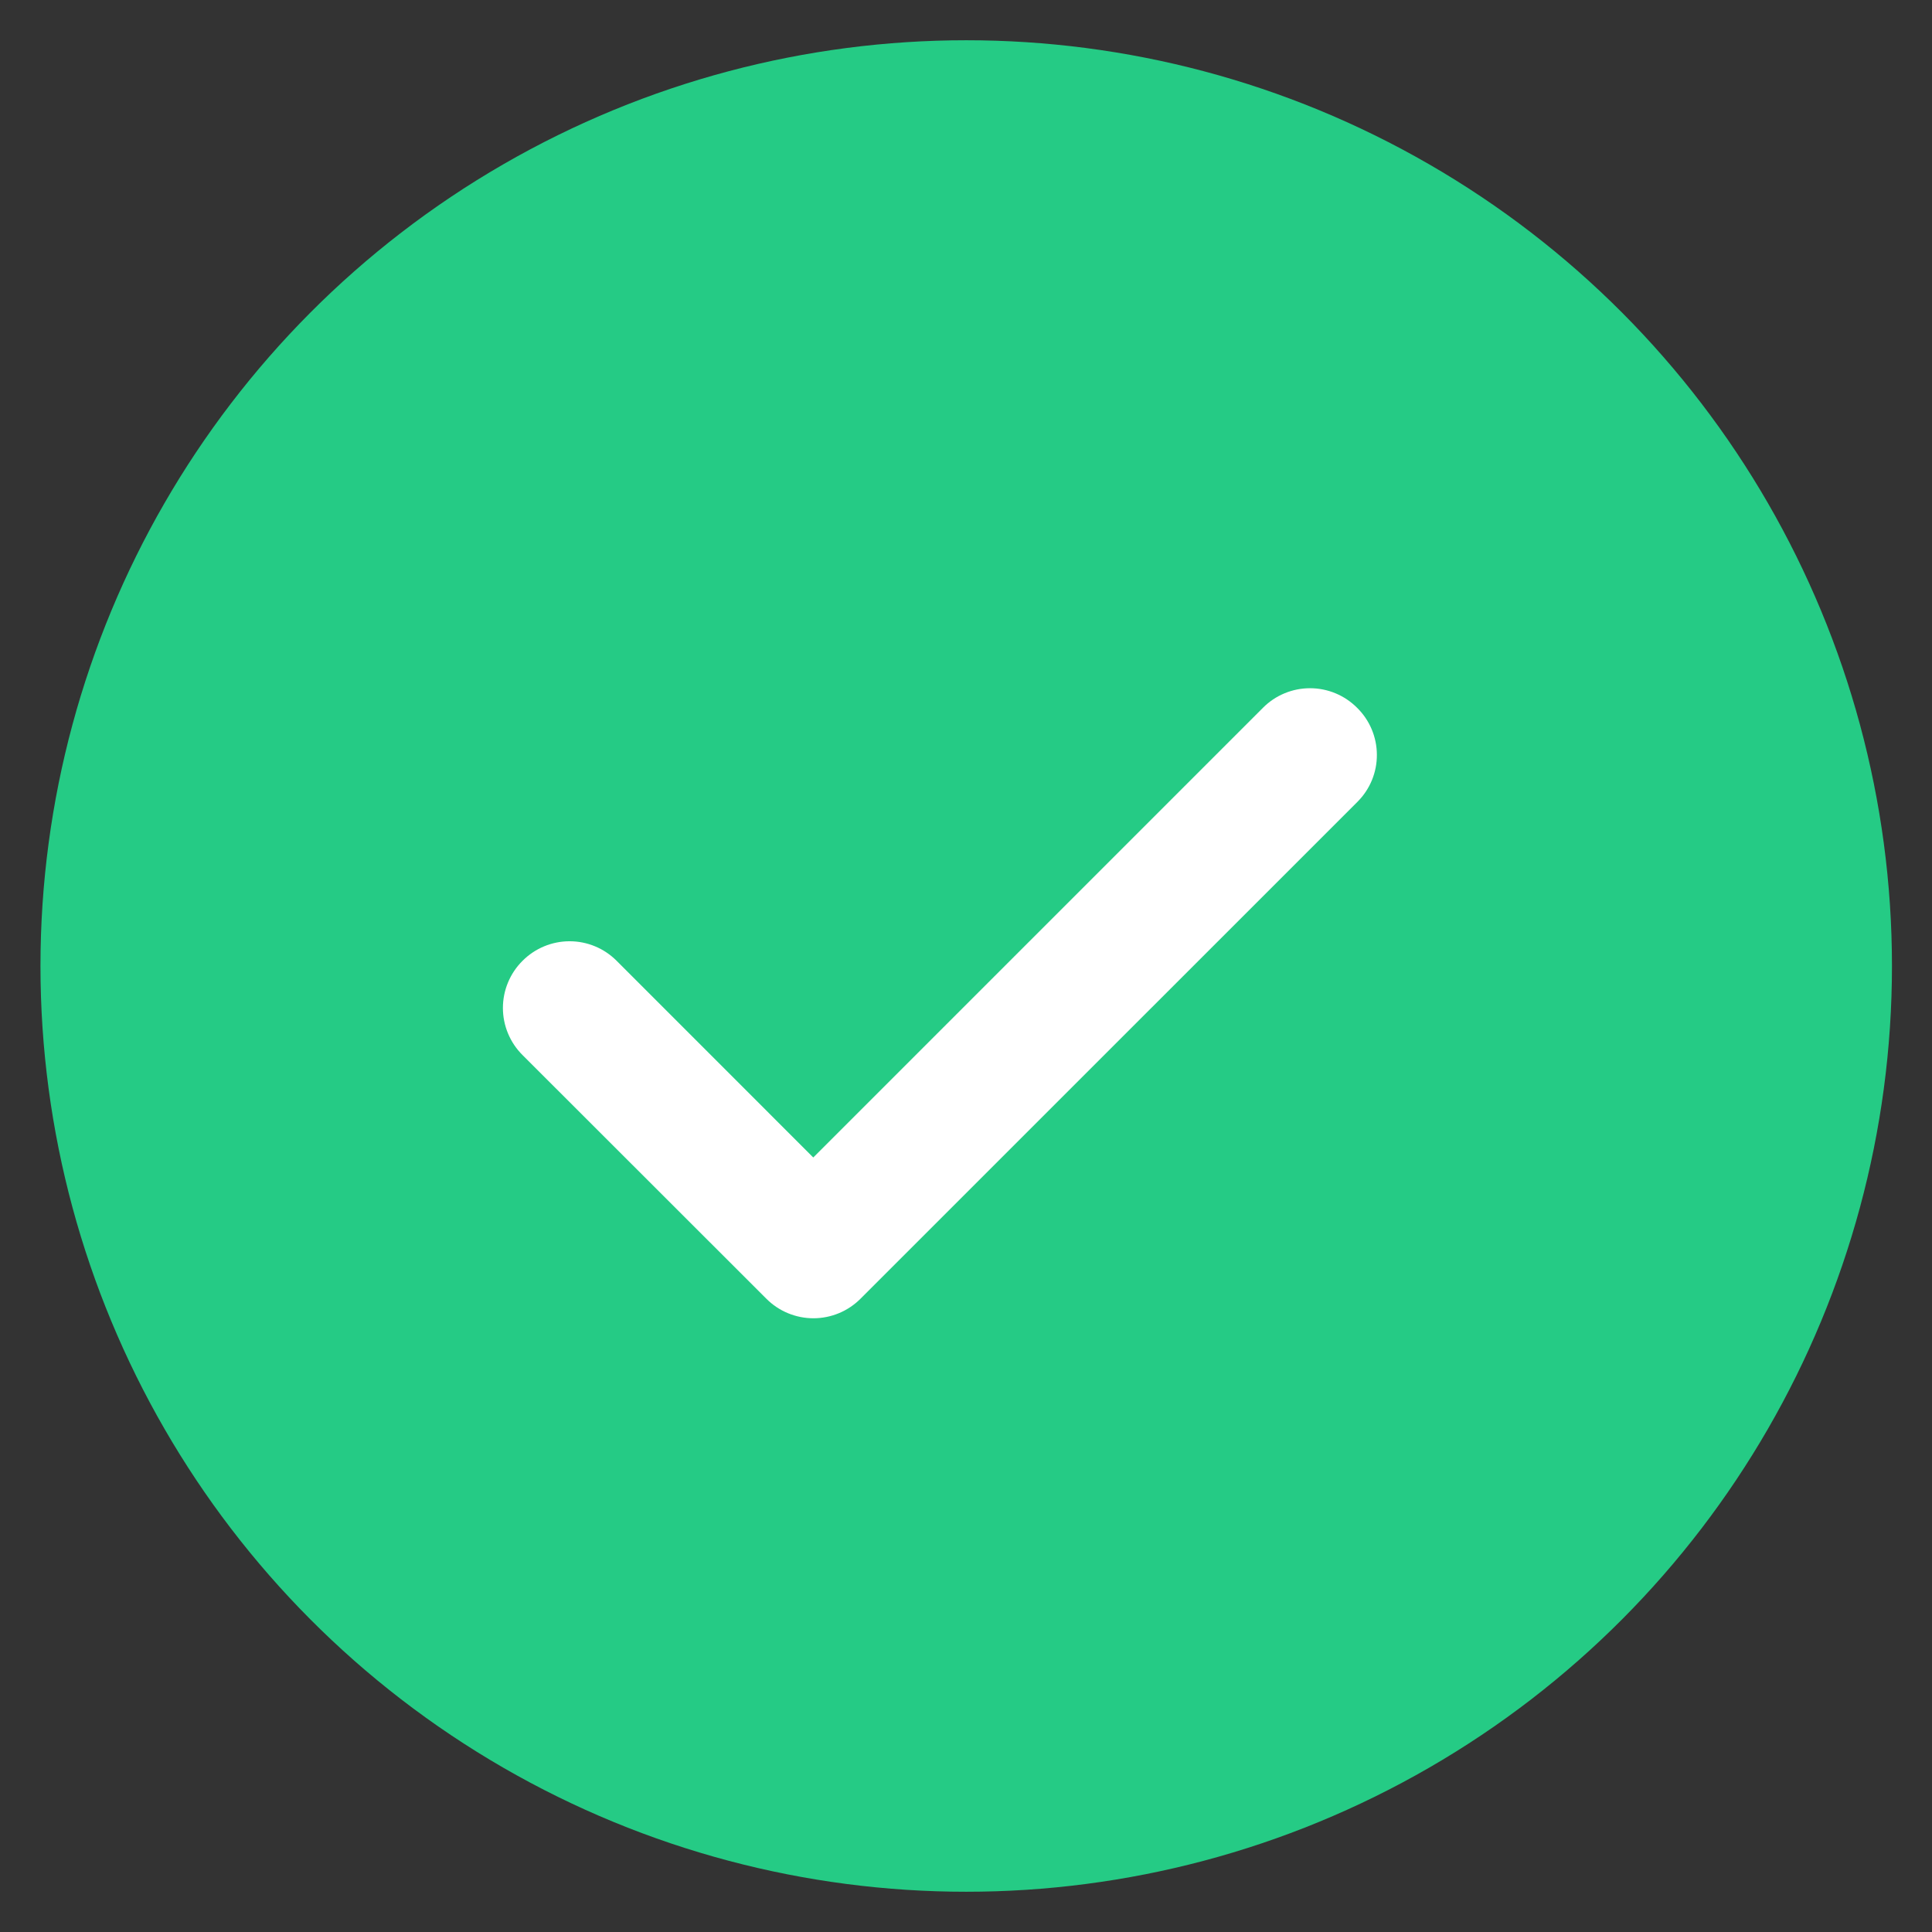 <svg width="36" height="36" viewBox="0 0 36 36" fill="none" xmlns="http://www.w3.org/2000/svg">
  <rect x="0" y="0" width="36" height="36" fill="#333333" stroke="none"/>
  <circle cx="18.004" cy="18" r="17.25" fill="#25CB85" />
  <path
    d="M25.288 13.189C25.055 12.955 24.74 12.824 24.41 12.824C24.081 12.824 23.765 12.955 23.533 13.189L15.154 21.568L11.491 17.904C11.258 17.67 10.943 17.539 10.614 17.539C10.284 17.539 9.969 17.67 9.736 17.904C9.503 18.136 9.371 18.452 9.371 18.782C9.371 19.111 9.503 19.427 9.736 19.659L14.28 24.2C14.512 24.433 14.828 24.564 15.157 24.564C15.486 24.564 15.802 24.433 16.034 24.2L25.295 14.94C25.528 14.707 25.658 14.392 25.656 14.063C25.655 13.734 25.522 13.419 25.288 13.189Z"
    fill="white" />
</svg>